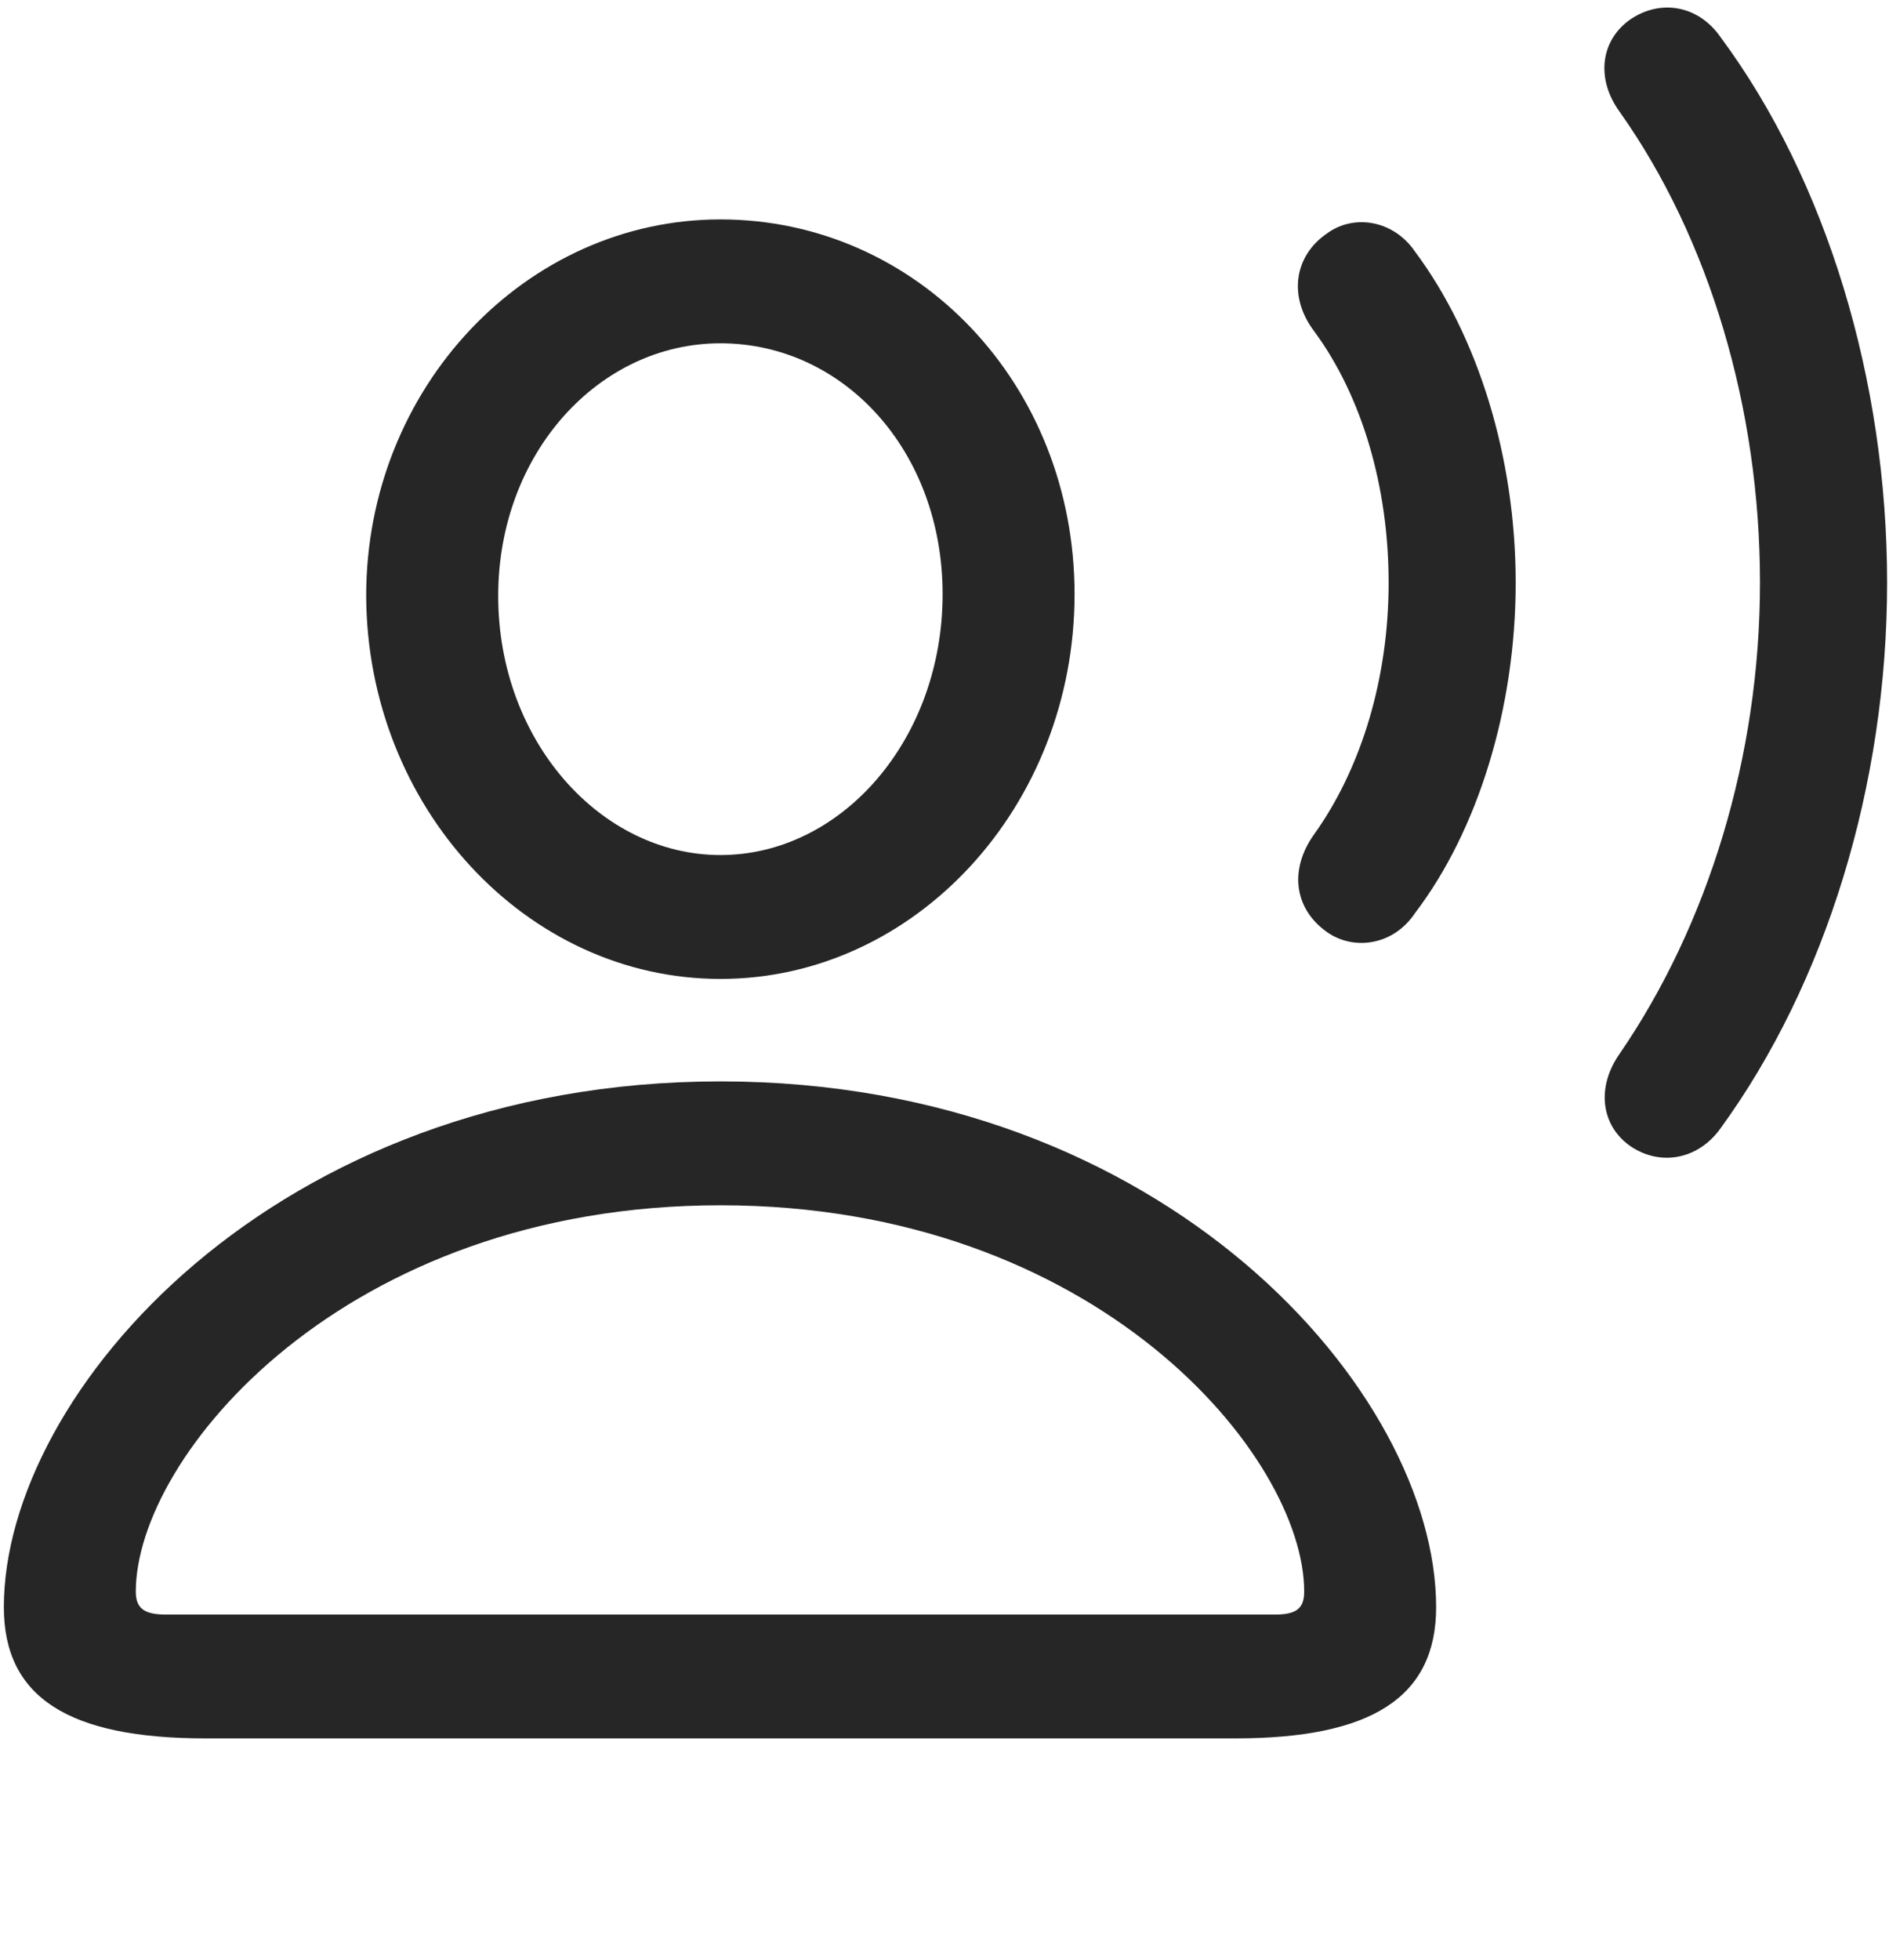 <svg width="27" height="28" viewBox="0 0 27 28" fill="none" xmlns="http://www.w3.org/2000/svg">
<g clip-path="url(#clip0_2207_2070)">
<path d="M23.305 16.377C23.738 16.67 24.277 16.565 24.594 16.119C26.094 14.057 26.973 11.221 26.973 8.326C26.973 5.432 26.105 2.573 24.594 0.533C24.277 0.076 23.738 -0.017 23.305 0.276C22.883 0.569 22.801 1.119 23.152 1.6C24.43 3.405 25.156 5.83 25.156 8.326C25.156 10.822 24.406 13.225 23.152 15.053C22.812 15.534 22.883 16.084 23.305 16.377Z" fill="black" fill-opacity="0.85"/>
<path d="M18.969 13.319C19.355 13.588 19.918 13.506 20.223 13.049C21.125 11.866 21.664 10.119 21.664 8.326C21.664 6.533 21.125 4.799 20.223 3.592C19.918 3.147 19.355 3.053 18.969 3.334C18.488 3.662 18.418 4.248 18.781 4.729C19.473 5.666 19.848 6.967 19.848 8.326C19.848 9.686 19.461 10.975 18.781 11.924C18.43 12.416 18.488 12.979 18.969 13.319Z" fill="black" fill-opacity="0.85"/>
<path d="M2.938 24.838H17.656C19.602 24.838 20.527 24.252 20.527 22.963C20.527 19.893 16.66 15.451 10.297 15.451C3.934 15.451 0.055 19.893 0.055 22.963C0.055 24.252 0.98 24.838 2.938 24.838ZM2.375 23.069C2.07 23.069 1.941 22.987 1.941 22.741C1.941 20.807 4.918 17.221 10.297 17.221C15.676 17.221 18.641 20.807 18.641 22.741C18.641 22.987 18.523 23.069 18.219 23.069H2.375ZM10.297 13.987C13.086 13.987 15.359 11.514 15.359 8.49C15.359 5.49 13.109 3.135 10.297 3.135C7.52 3.135 5.234 5.537 5.234 8.514C5.246 11.526 7.52 13.987 10.297 13.987ZM10.297 12.217C8.586 12.217 7.121 10.588 7.121 8.514C7.121 6.475 8.562 4.905 10.297 4.905C12.055 4.905 13.473 6.44 13.473 8.49C13.473 10.565 12.031 12.217 10.297 12.217Z" fill="black" fill-opacity="0.85"/>
</g>
<defs>
<clipPath id="clip0_2207_2070">
<rect width="26.918" height="27.769" fill="white" transform="translate(0.055 0.108)"/>
</clipPath>
</defs>
</svg>
